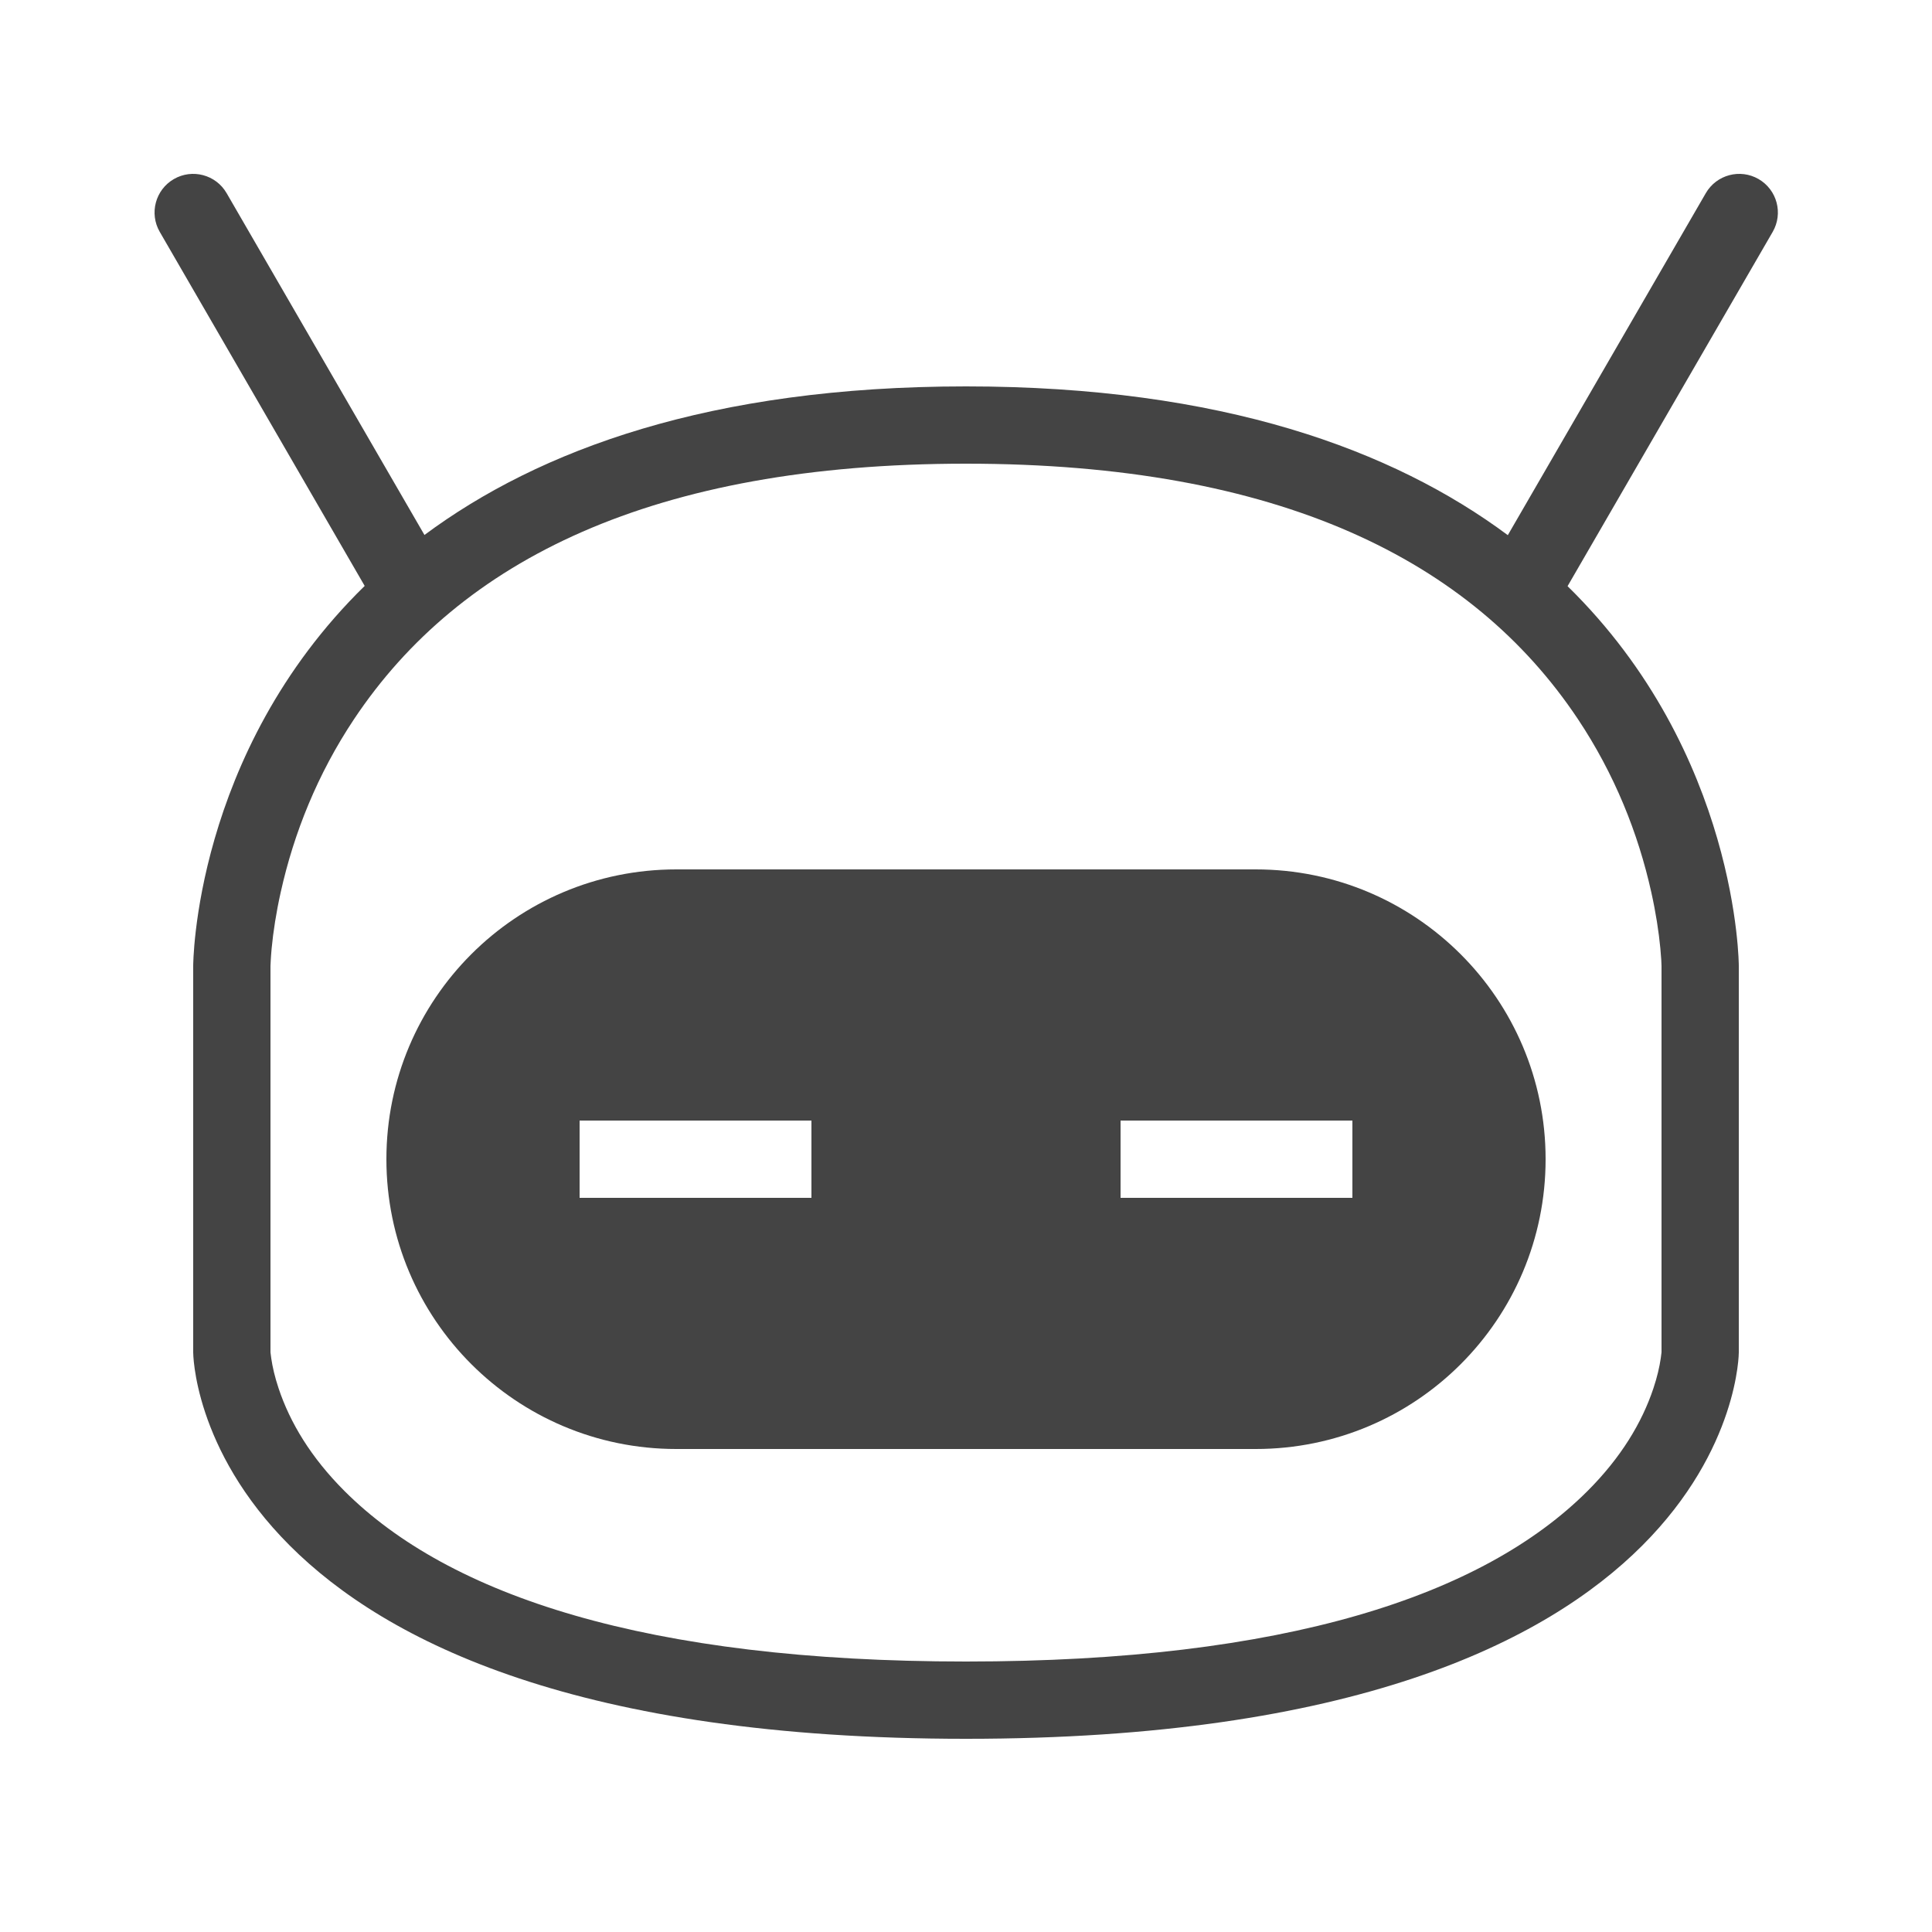 <svg width='200' height='200' fill="#000000" xmlns="http://www.w3.org/2000/svg" viewBox="0 0 100 100" x="0px" y="0px"><title>bot2_sleep</title><g fill="#444444" fill-rule="evenodd"><path d="M20,60 C20,51.716 26.708,45 35.005,45 L64.995,45 C73.282,45 80,51.714 80,60 C80,68.284 73.292,75 64.995,75 L35.005,75 C26.718,75 20,68.286 20,60 Z M32.182,62 L39.818,62 L42,62 L42,58 L39.818,58 L32.182,58 L30,58 L30,62 L32.182,62 Z M60,62 L68,62 L70,62 L70,58 L68,58 L60,58 L58,58 L58,62 L60,62 Z"/><path d="M81.137,30.34 C90,39.015 90,50 90,50 L90,70 C90,70 90,90 50,90 C10,90 10,70 10,70 L10,50 C10,50 10,39.004 18.876,30.327 L8.269,12.002 C7.716,11.046 8.042,9.823 8.998,9.269 C9.953,8.716 11.177,9.042 11.73,9.998 L21.97,27.69 C27.896,23.289 36.755,20 50,20 C63.255,20 72.118,23.294 78.044,27.7 L88.292,9.998 C88.846,9.042 90.069,8.716 91.025,9.269 C91.981,9.823 92.307,11.046 91.754,12.002 L81.137,30.34 Z M14,50 L14,70 C14,69.972 14.007,70.077 14.038,70.294 C14.103,70.746 14.224,71.274 14.42,71.86 C15.01,73.631 16.093,75.437 17.828,77.172 C23.245,82.588 33.48,86 50,86 C66.52,86 76.755,82.588 82.172,77.172 C83.907,75.437 84.99,73.631 85.58,71.86 C85.776,71.274 85.897,70.746 85.962,70.294 C85.993,70.077 86,69.972 86,70 L86,50 C86,49.888 85.986,49.575 85.94,49.09 C85.857,48.224 85.707,47.244 85.47,46.18 C84.79,43.121 83.566,40.061 81.672,37.219 C76.188,28.993 66.202,24 50,24 C33.798,24 23.812,28.993 18.328,37.219 C16.434,40.061 15.21,43.121 14.53,46.18 C14.293,47.244 14.143,48.224 14.06,49.09 C14.014,49.575 14,50 14,50 Z"/></g></svg>
